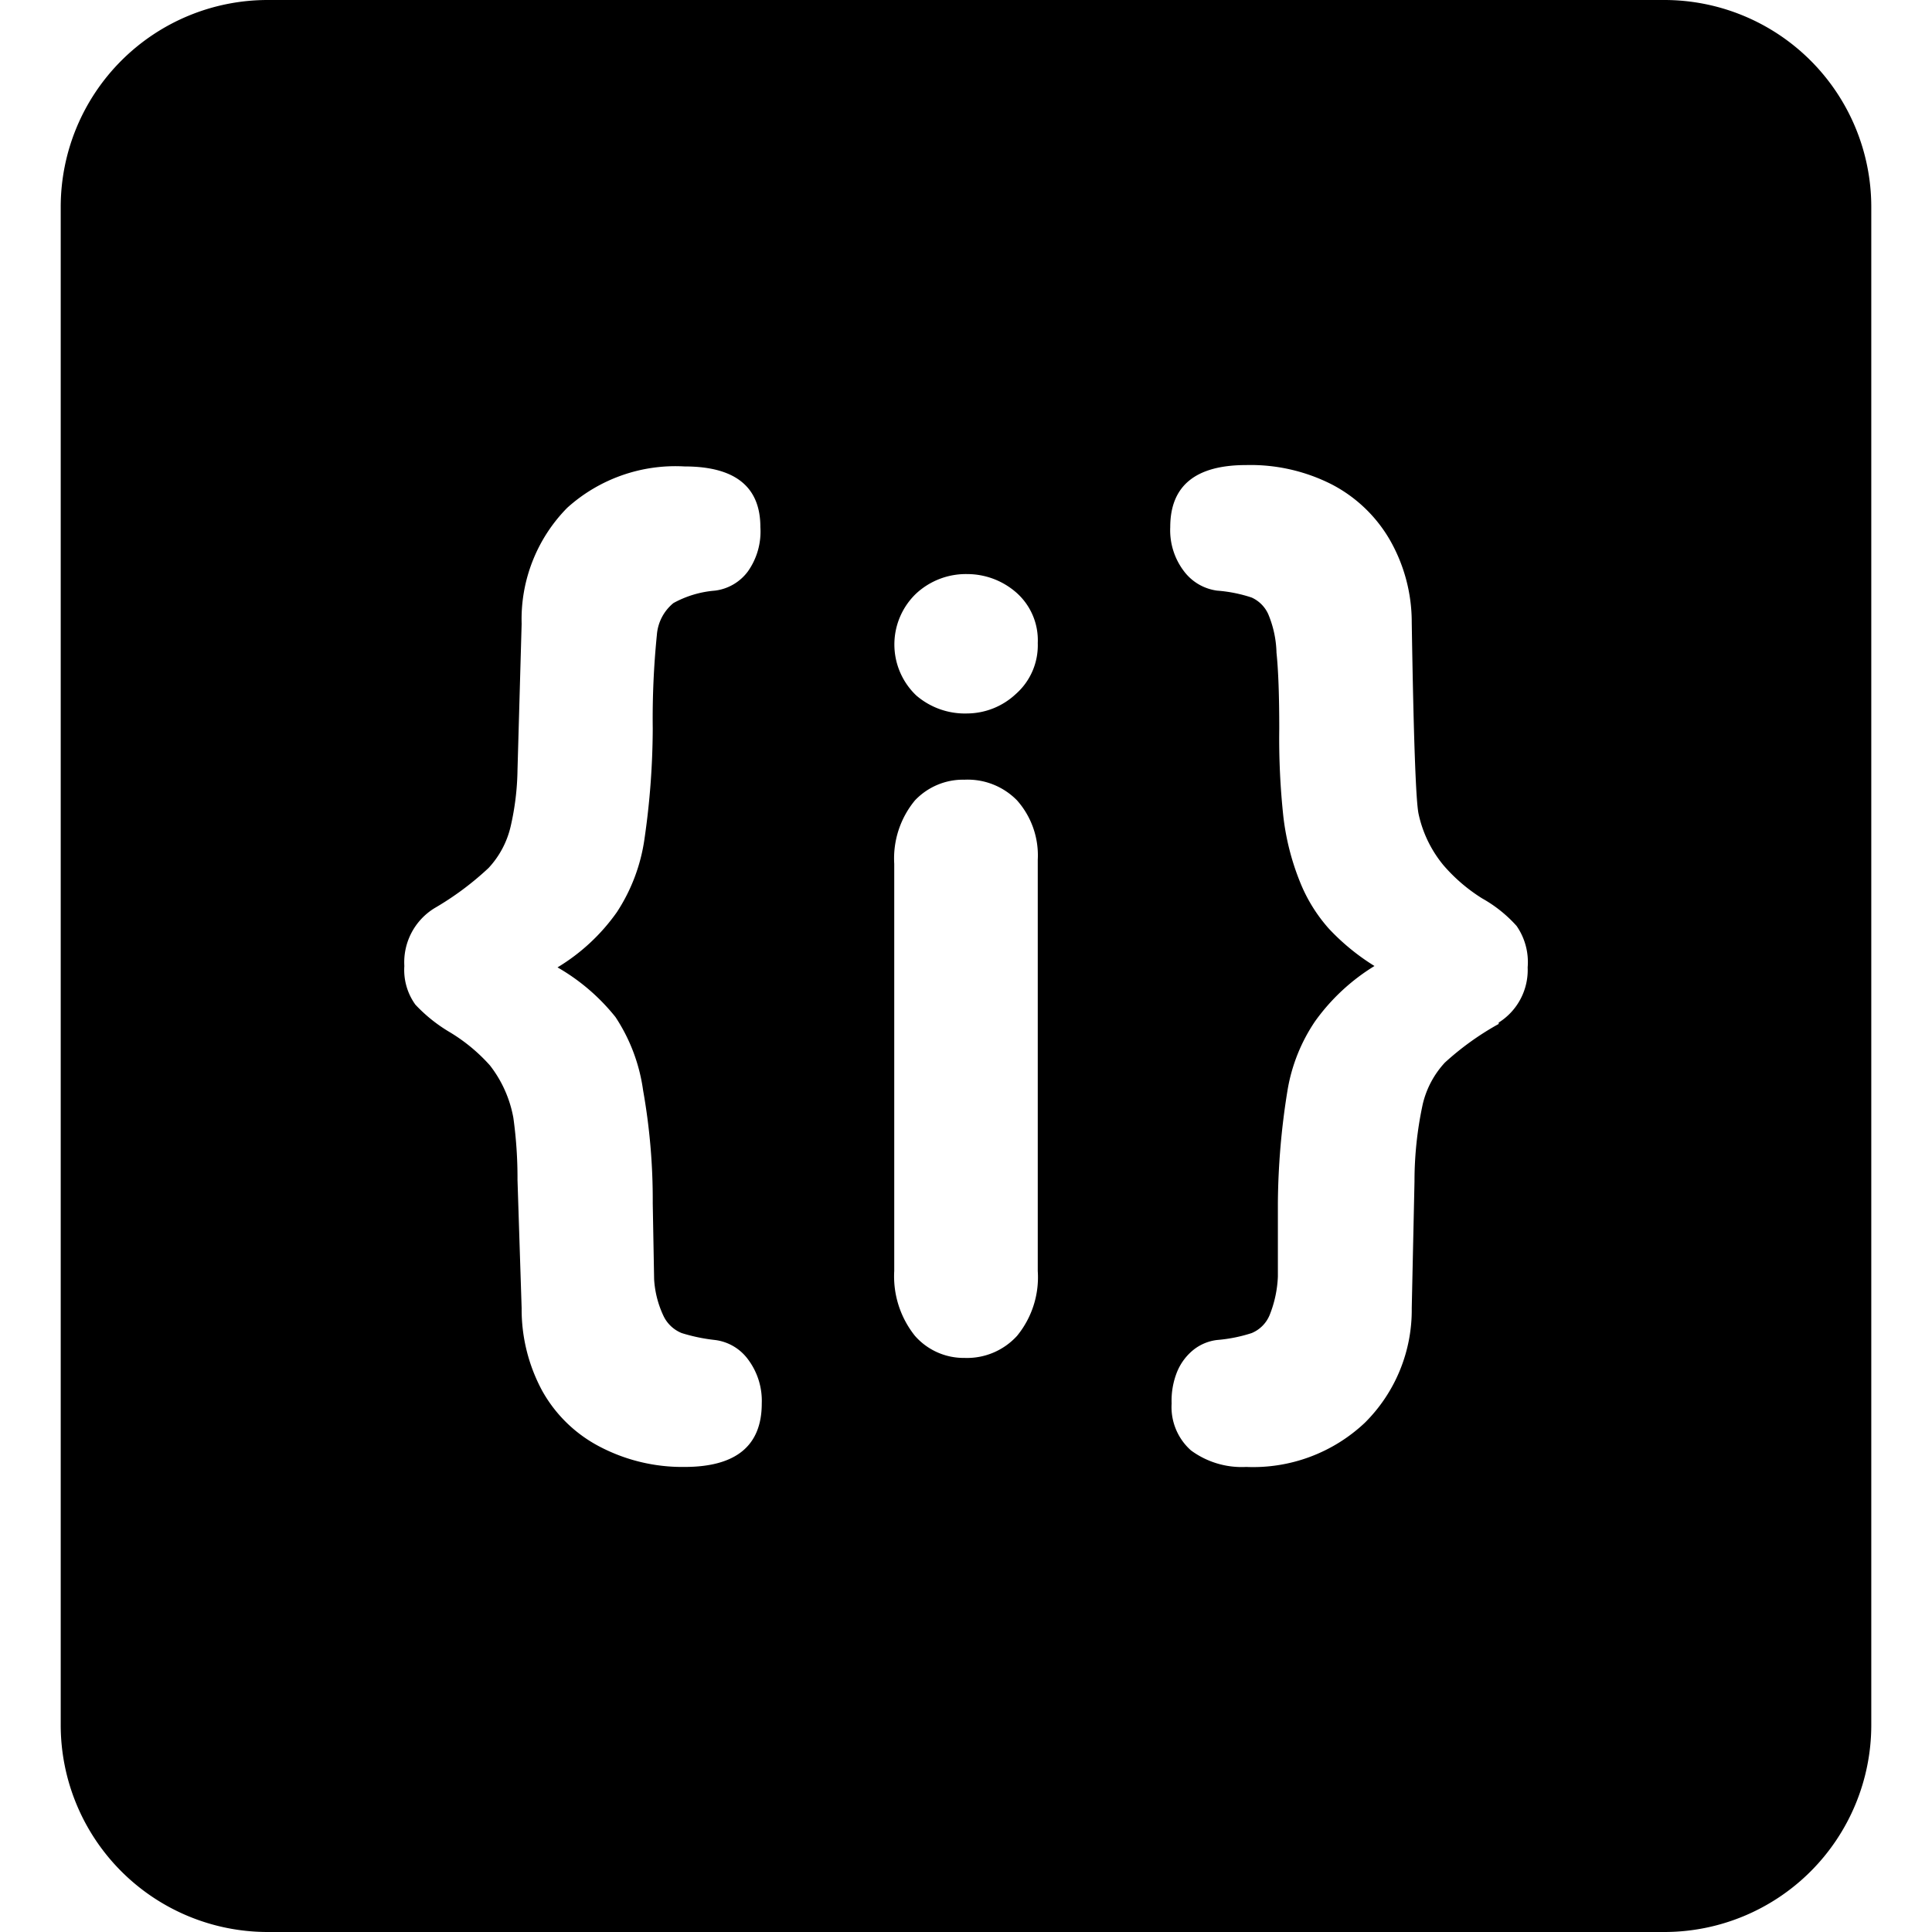 <svg data-tags="asset,json,code,variable" xmlns="http://www.w3.org/2000/svg" viewBox="0 0 14 14"><path d="M12.06 0H1.94a1.5 1.5 0 00-1.5 1.5v11a1.5 1.5 0 001.5 1.5h10.12a1.5 1.5 0 001.5-1.5v-11a1.5 1.5 0 00-1.5-1.5zm-7.6 7.37a1.28 1.28 0 01.2.53 4.53 4.53 0 01.07.82l.01.55a.72.72 0 00.07.27.25.25 0 00.13.12 1.27 1.27 0 00.24.05.35.35 0 01.24.14.5.5 0 01.1.32q0 .46-.56.46a1.29 1.29 0 01-.62-.15 1.01 1.01 0 01-.41-.4 1.24 1.24 0 01-.15-.6l-.03-.93a3.16 3.16 0 00-.03-.45.87.87 0 00-.17-.38 1.26 1.26 0 00-.29-.24 1.12 1.12 0 01-.25-.2.43.43 0 01-.08-.28.46.46 0 01.22-.42 2.16 2.16 0 00.39-.29.66.66 0 00.16-.3 1.93 1.93 0 00.05-.41l.03-1.06a1.15 1.15 0 01.33-.84 1.17 1.17 0 01.85-.3q.55 0 .55.44a.5.5 0 01-.09.32.35.35 0 01-.24.14.75.75 0 00-.3.09.33.33 0 00-.12.23 6.06 6.06 0 00-.03.68 5.65 5.65 0 01-.06.8 1.3 1.3 0 01-.2.53 1.43 1.43 0 01-.43.4 1.48 1.48 0 01.42.36zm3.06 1.84a.67.67 0 01-.15.47.49.49 0 01-.38.16.47.47 0 01-.36-.16.69.69 0 01-.15-.47V6.26a.66.66 0 01.15-.46.48.48 0 01.36-.15.5.5 0 01.38.15.6.6 0 01.15.43zm-.16-4.18a.52.52 0 01-.35.14.54.54 0 01-.37-.13.51.51 0 010-.74.53.53 0 01.37-.14.54.54 0 01.35.13.46.46 0 01.16.37.47.47 0 01-.16.37zm3.5 2.39a2.05 2.05 0 00-.39.28.67.67 0 00-.16.3 2.64 2.64 0 00-.06.56l-.02.92a1.15 1.15 0 01-.34.83 1.18 1.18 0 01-.86.32.62.62 0 01-.4-.12.42.42 0 01-.14-.34.56.56 0 01.04-.23.4.4 0 01.12-.16.34.34 0 01.17-.07 1.1 1.1 0 00.25-.05.24.24 0 00.13-.13.84.84 0 00.06-.28v-.53a5.3 5.3 0 01.07-.82 1.26 1.26 0 01.2-.5 1.48 1.48 0 01.43-.4 1.62 1.62 0 01-.33-.27 1.15 1.15 0 01-.21-.34 1.83 1.83 0 01-.12-.47 5.3 5.3 0 01-.03-.64q0-.36-.02-.55a.77.77 0 00-.06-.28.24.24 0 00-.12-.12 1.04 1.04 0 00-.25-.05.36.36 0 01-.24-.14.49.49 0 01-.1-.32q0-.45.55-.45a1.3 1.3 0 01.62.14 1.04 1.04 0 01.42.4 1.2 1.2 0 01.16.6q.02 1.26.05 1.39a.87.87 0 00.18.37 1.23 1.23 0 00.28.24.97.97 0 01.25.2.46.46 0 01.08.3.45.45 0 01-.21.4z"/></svg>